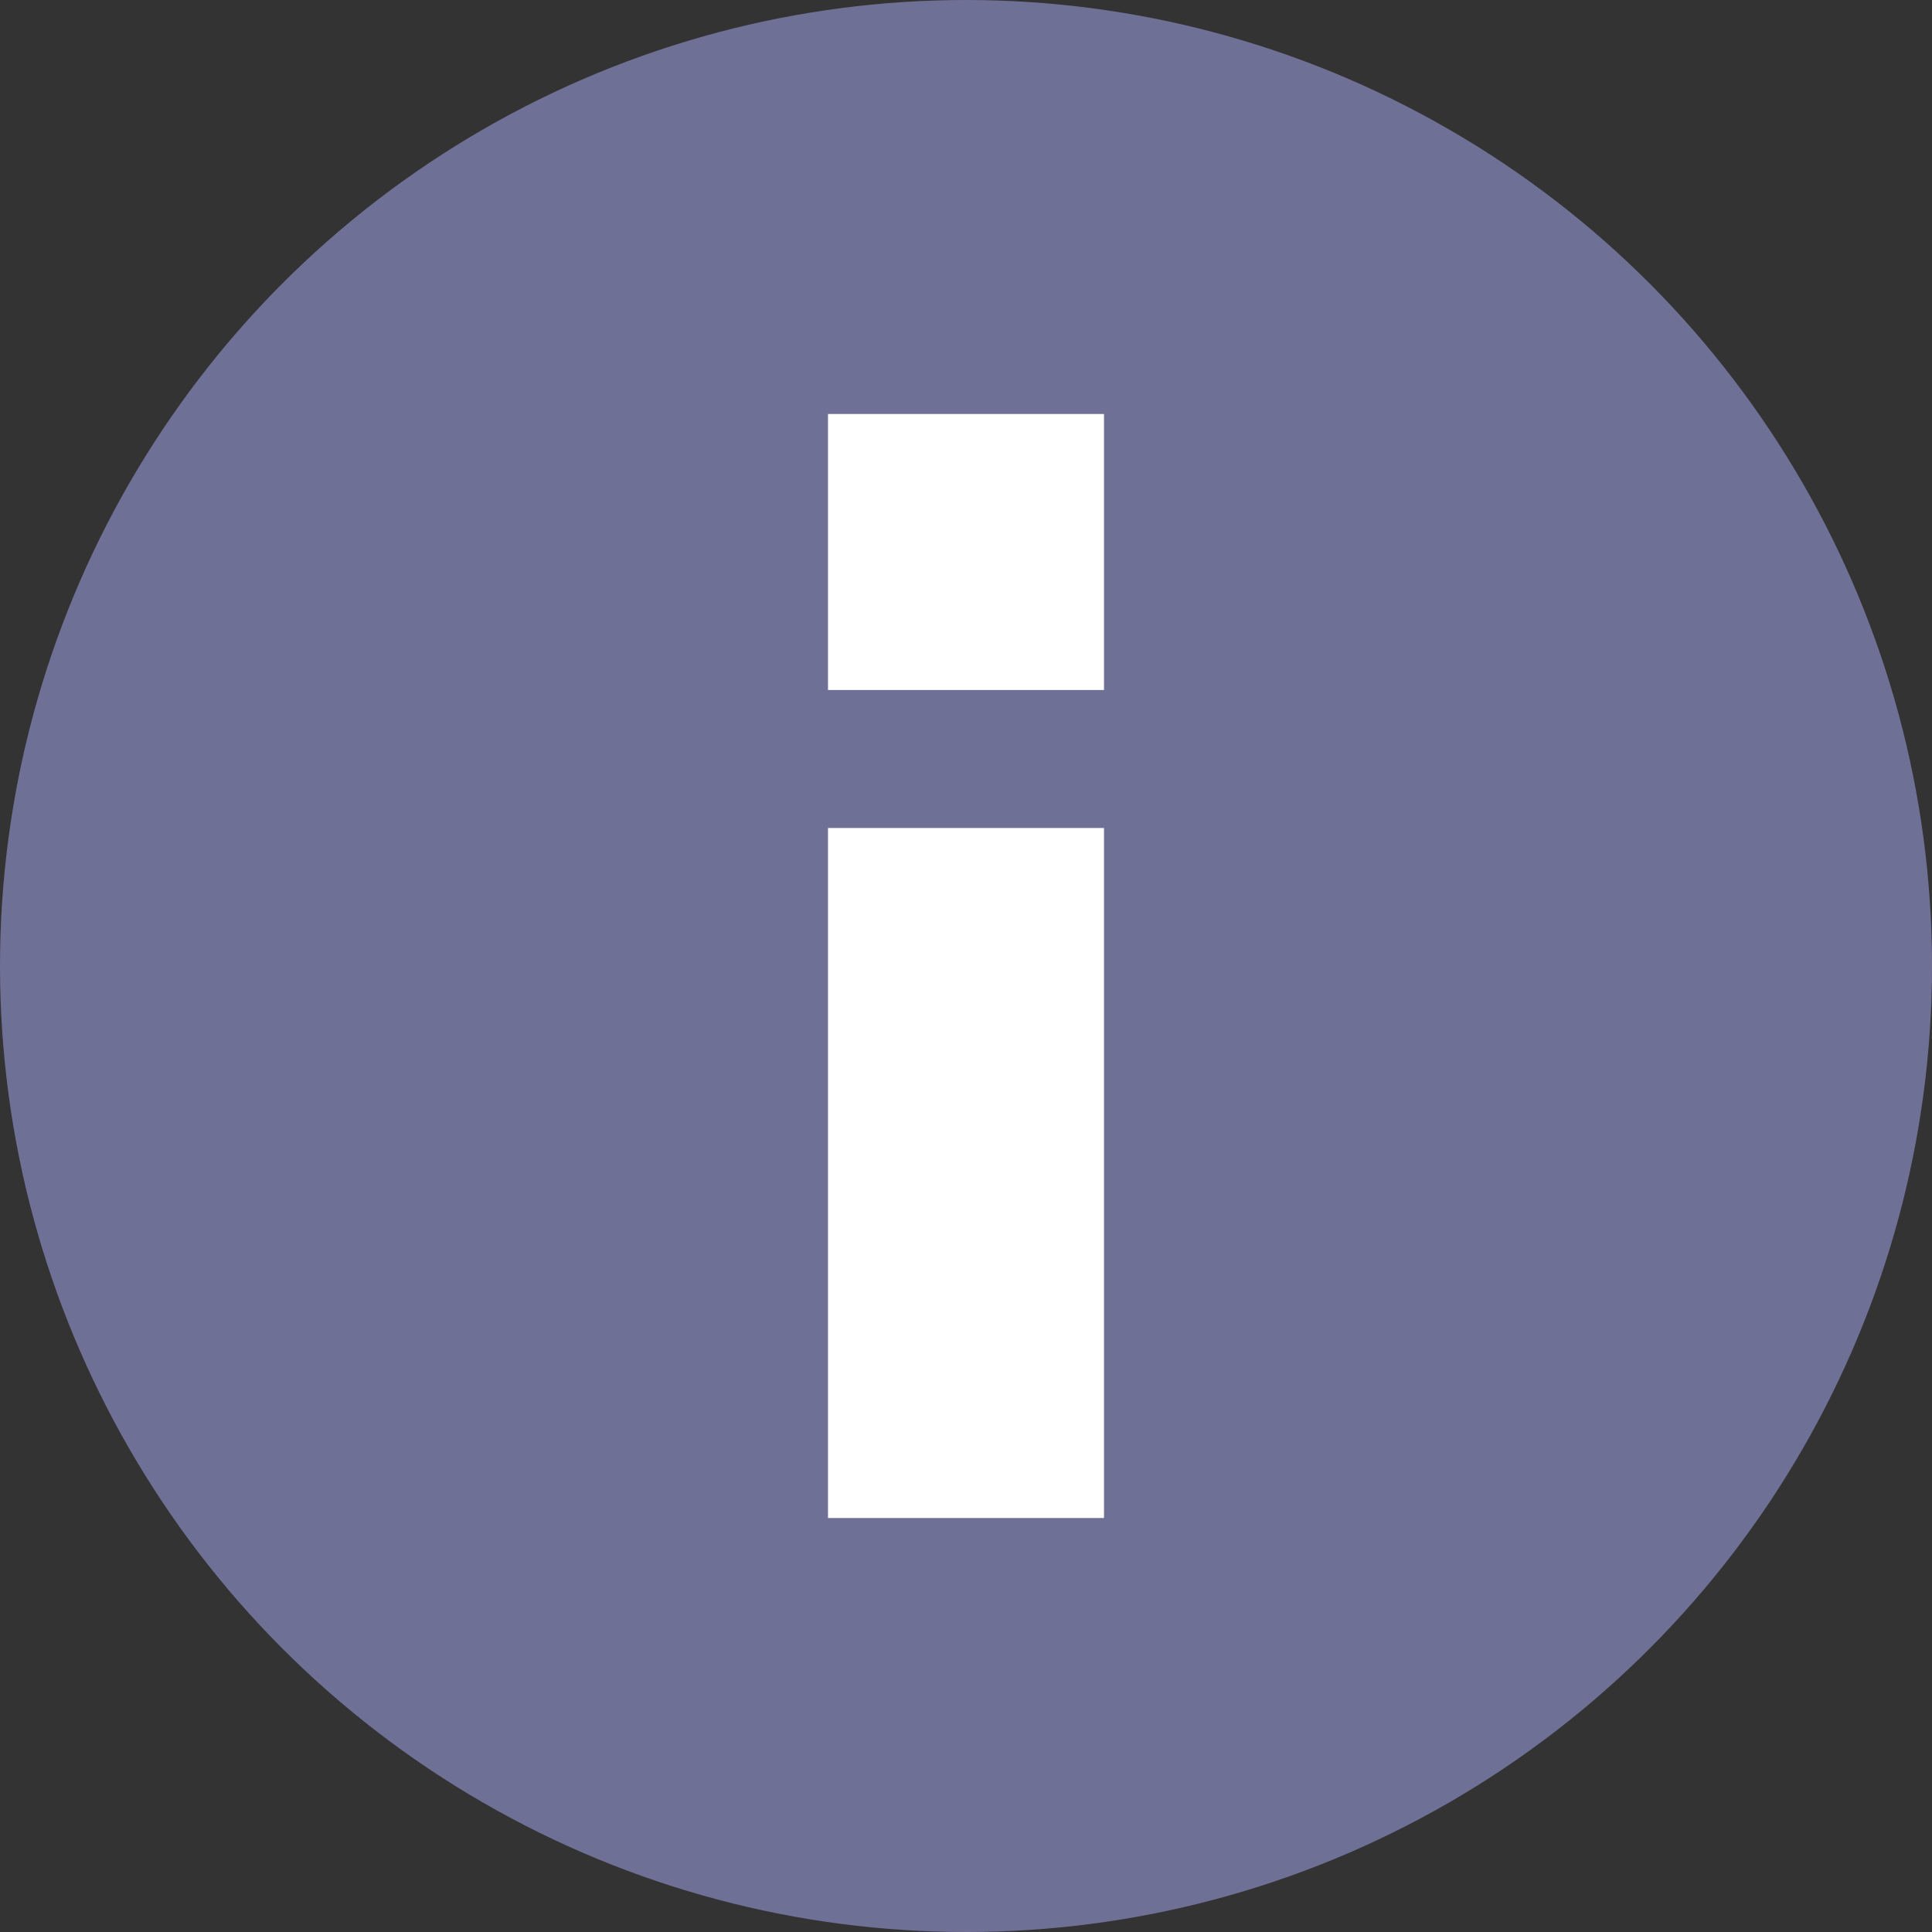 <svg width="14" height="14" viewBox="0 0 14 14" fill="none" xmlns="http://www.w3.org/2000/svg">
<rect x="0" y="0" width="14" height="14" fill="#333333" stroke="none"/>
<circle cx="7" cy="7" r="7" fill="#6F7096"/>
<rect x="6" y="3" width="2" height="2" fill="white"/>
<rect width="2" height="5" transform="matrix(1 0 0 -1 6 11)" fill="white"/>
</svg>
